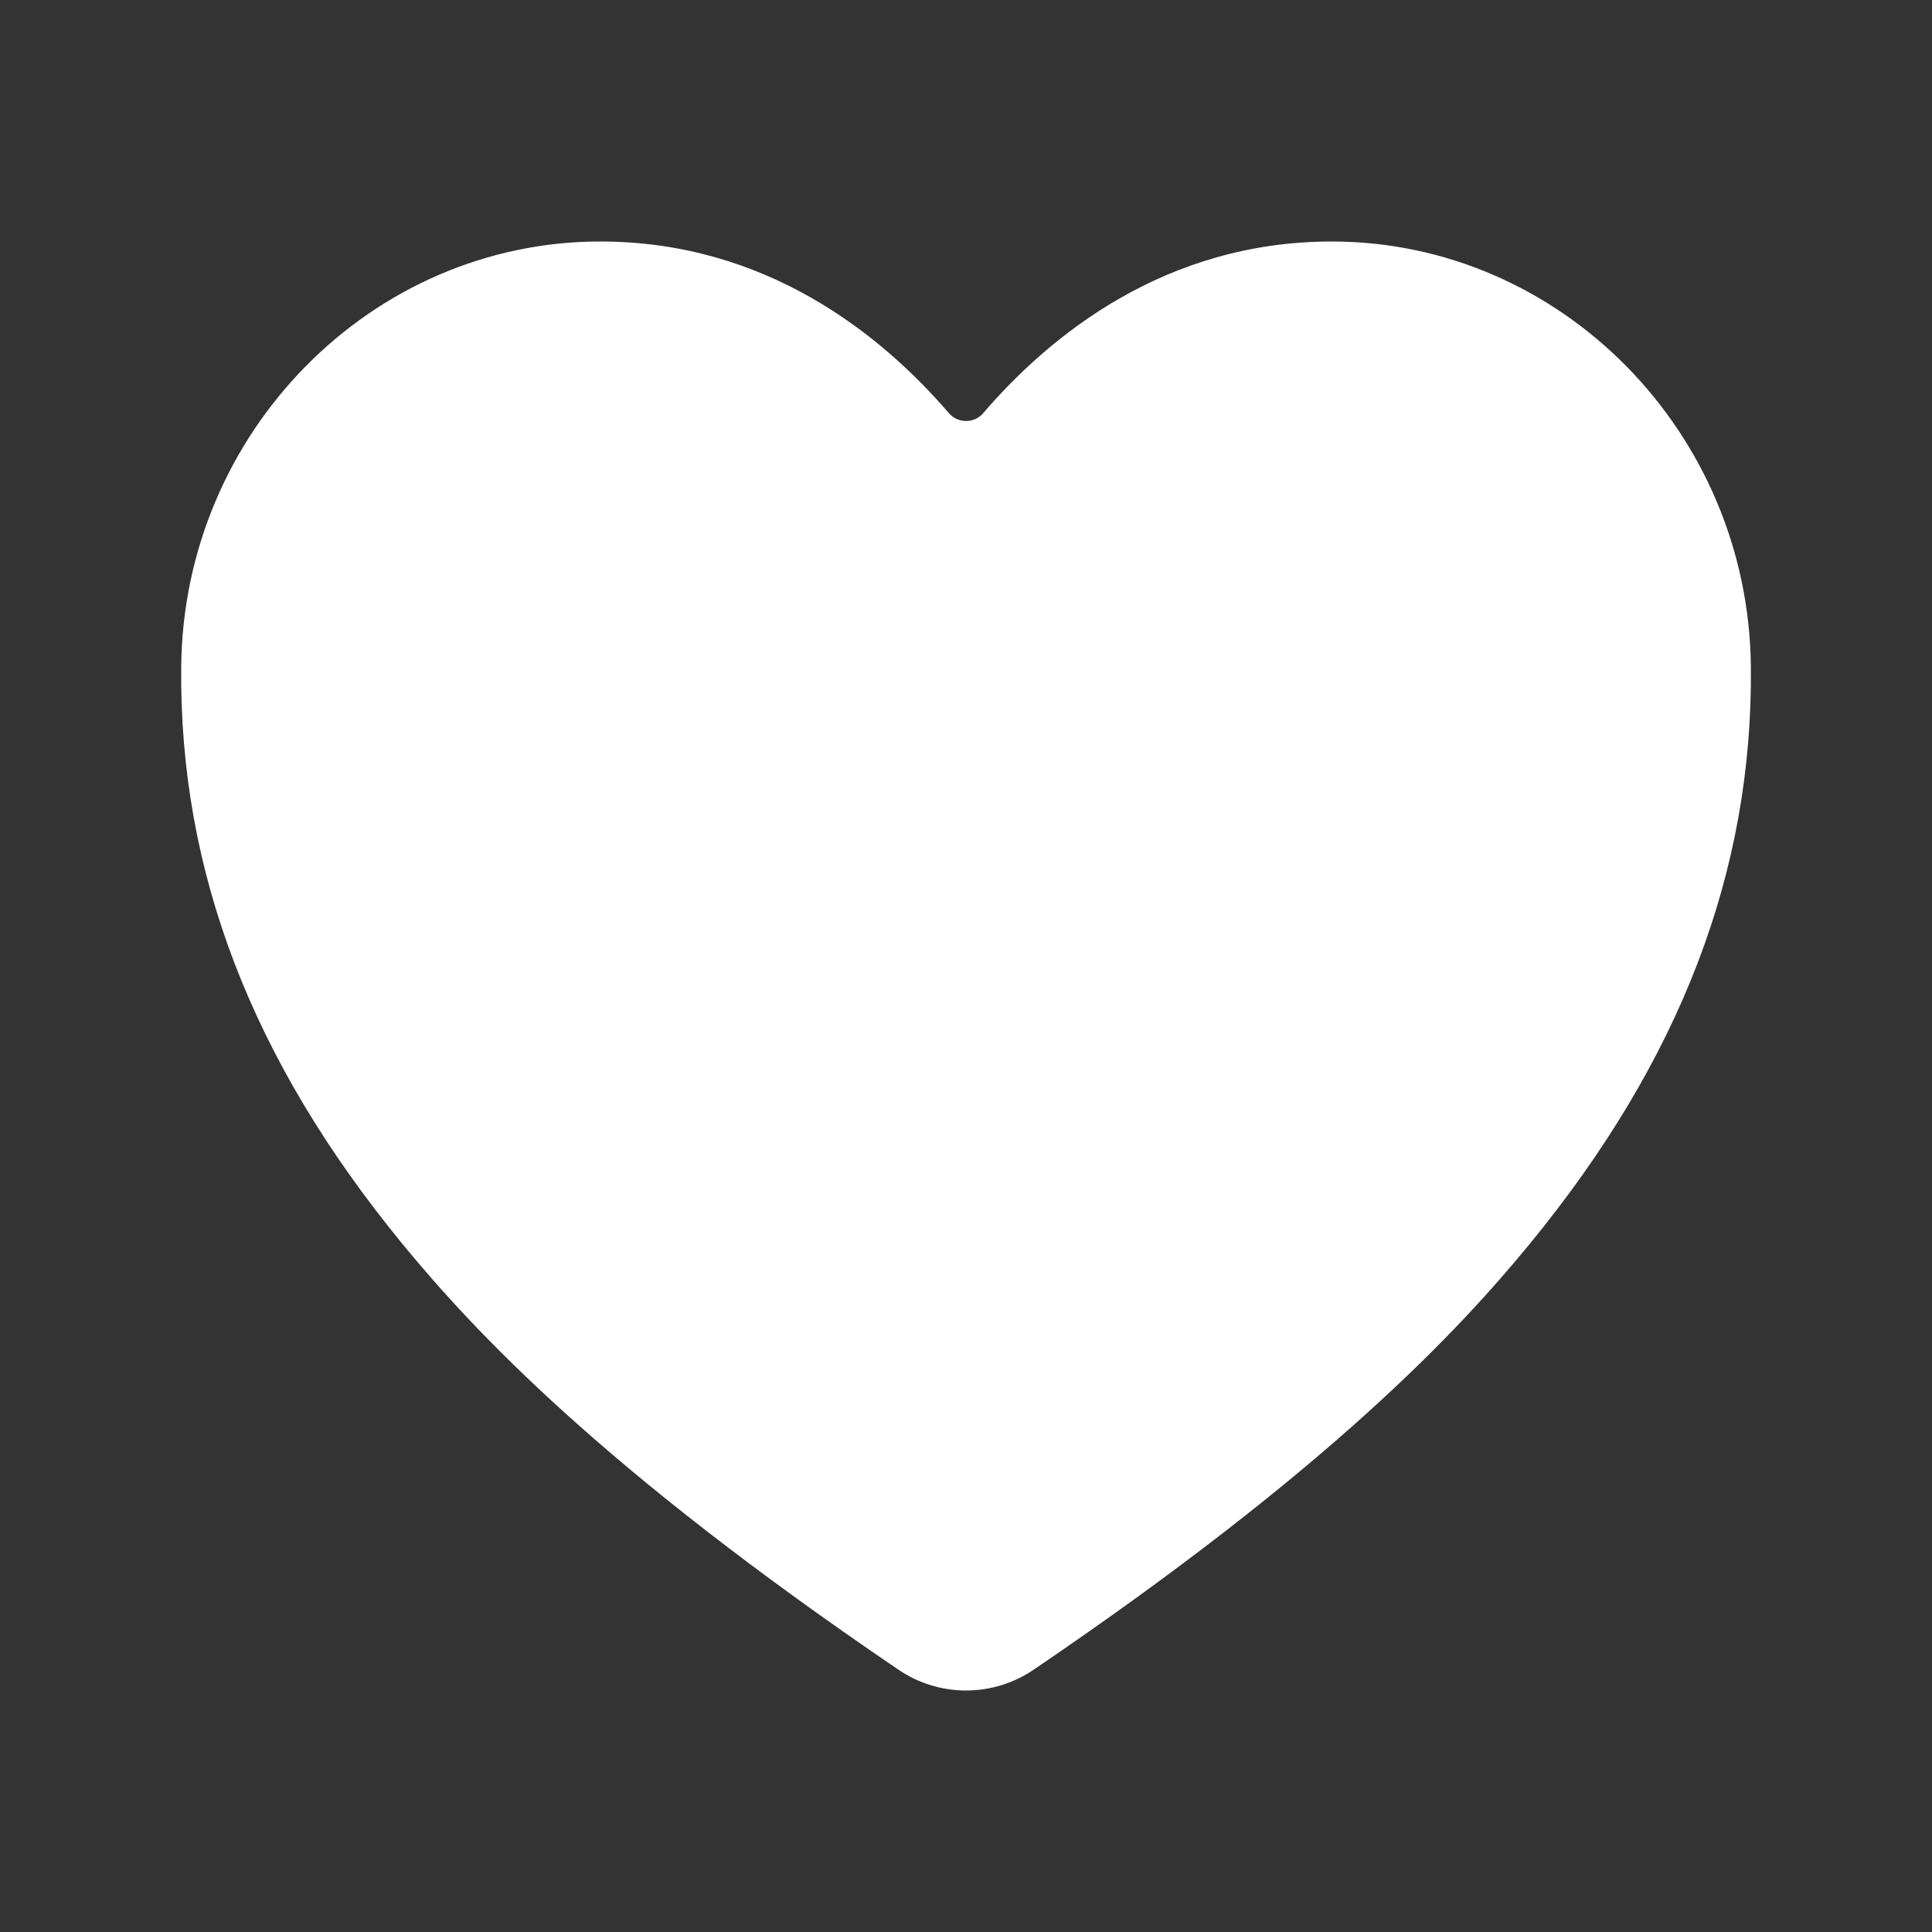 <svg width="24" height="24" viewBox="0 0 24 24" fill="none" xmlns="http://www.w3.org/2000/svg">
<rect x="0" y="0" width="24" height="24" fill="#333333" stroke="none"/>
<path d="M12.001 21C11.699 21 11.405 20.909 11.157 20.739C7.473 18.238 5.878 16.523 4.998 15.451C3.123 13.166 2.225 10.82 2.251 8.28C2.28 5.368 4.616 3 7.457 3C9.524 3 10.955 4.164 11.788 5.133C11.815 5.164 11.847 5.188 11.884 5.205C11.921 5.221 11.96 5.23 12.001 5.23C12.041 5.23 12.081 5.221 12.117 5.205C12.154 5.188 12.187 5.164 12.213 5.133C13.046 4.163 14.477 3 16.544 3C19.385 3 21.721 5.368 21.75 8.28C21.776 10.821 20.877 13.167 19.003 15.452C18.123 16.524 16.528 18.239 12.844 20.739C12.595 20.909 12.302 21 12.001 21Z" fill="white"/>
</svg>
